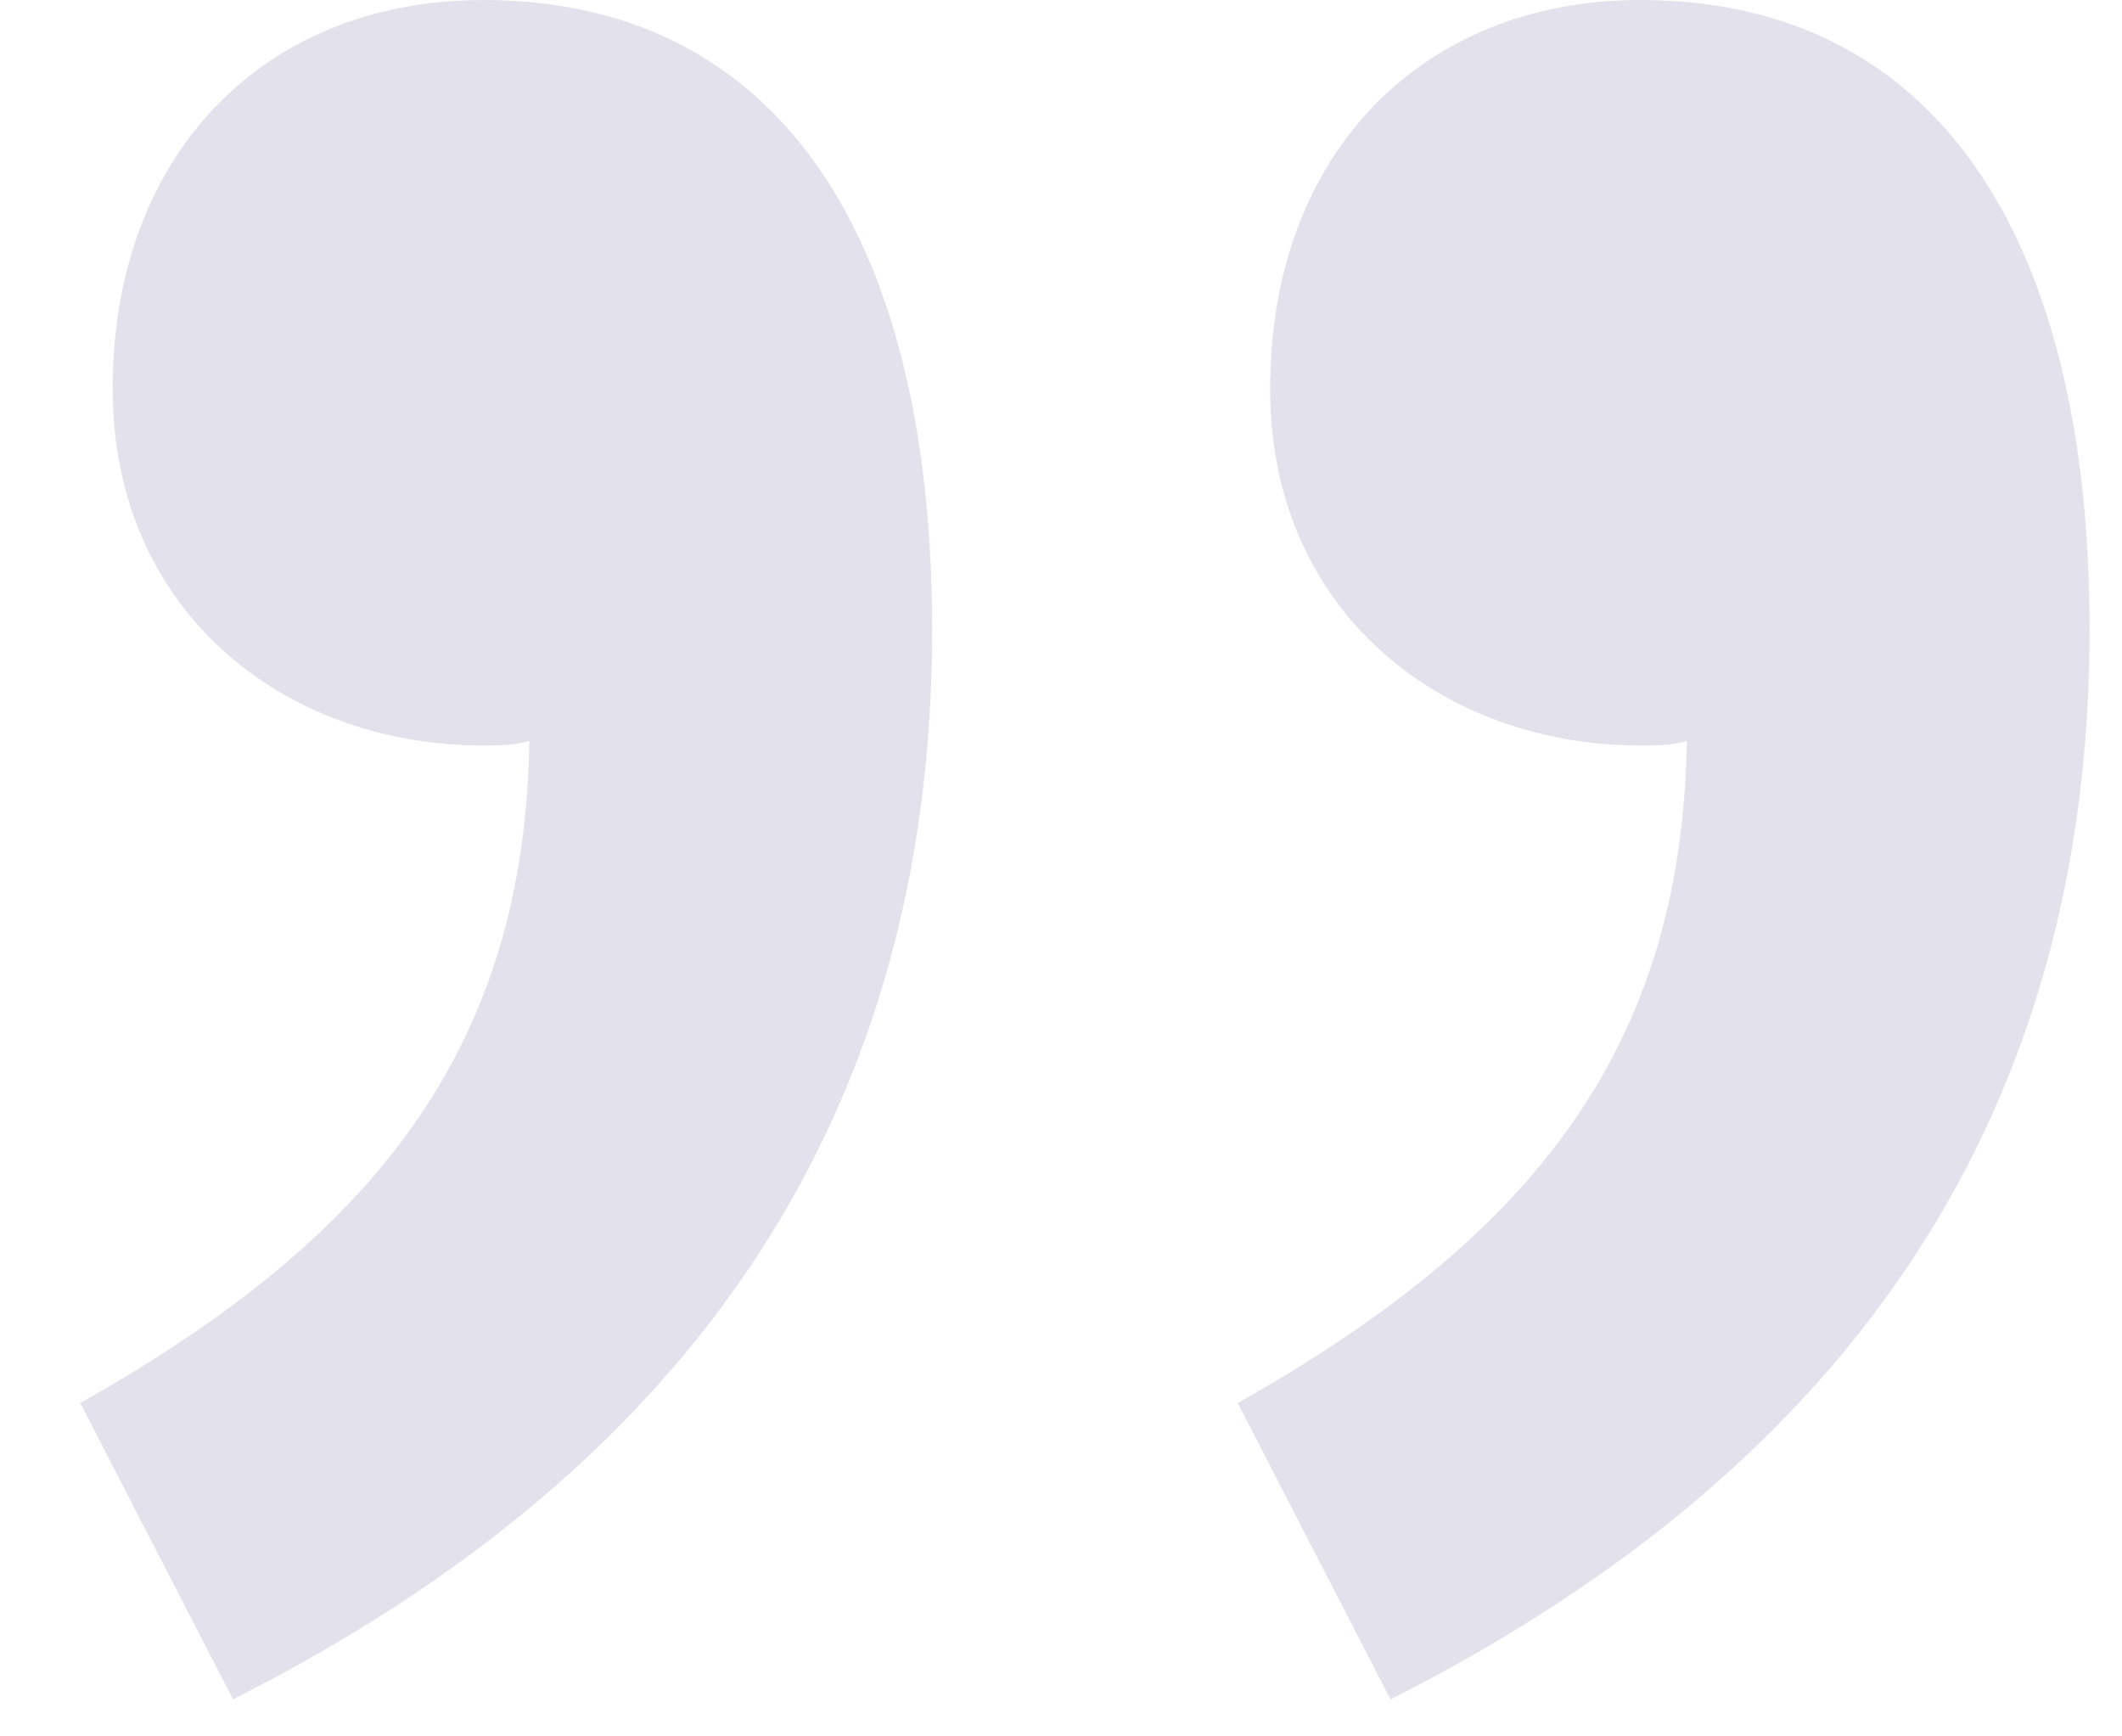 <svg width="11" height="9" viewBox="0 0 11 9" fill="none" xmlns="http://www.w3.org/2000/svg">
<path id="&#226;&#128;&#157;" d="M1.208 8.808C3.632 7.584 4.832 5.736 4.832 3.264C4.832 1.2 4.016 0 2.504 0C1.376 0 0.584 0.792 0.584 2.016C0.584 3.168 1.472 3.864 2.504 3.864C2.576 3.864 2.672 3.864 2.744 3.84C2.72 5.424 1.952 6.408 0.416 7.272L1.208 8.808ZM7.208 8.808C9.632 7.584 10.832 5.736 10.832 3.264C10.832 1.2 10.016 0 8.504 0C7.376 0 6.584 0.792 6.584 2.016C6.584 3.168 7.472 3.864 8.504 3.864C8.576 3.864 8.672 3.864 8.744 3.84C8.72 5.424 7.952 6.408 6.416 7.272L7.208 8.808Z" fill="#E3E1EC"/>
</svg>
